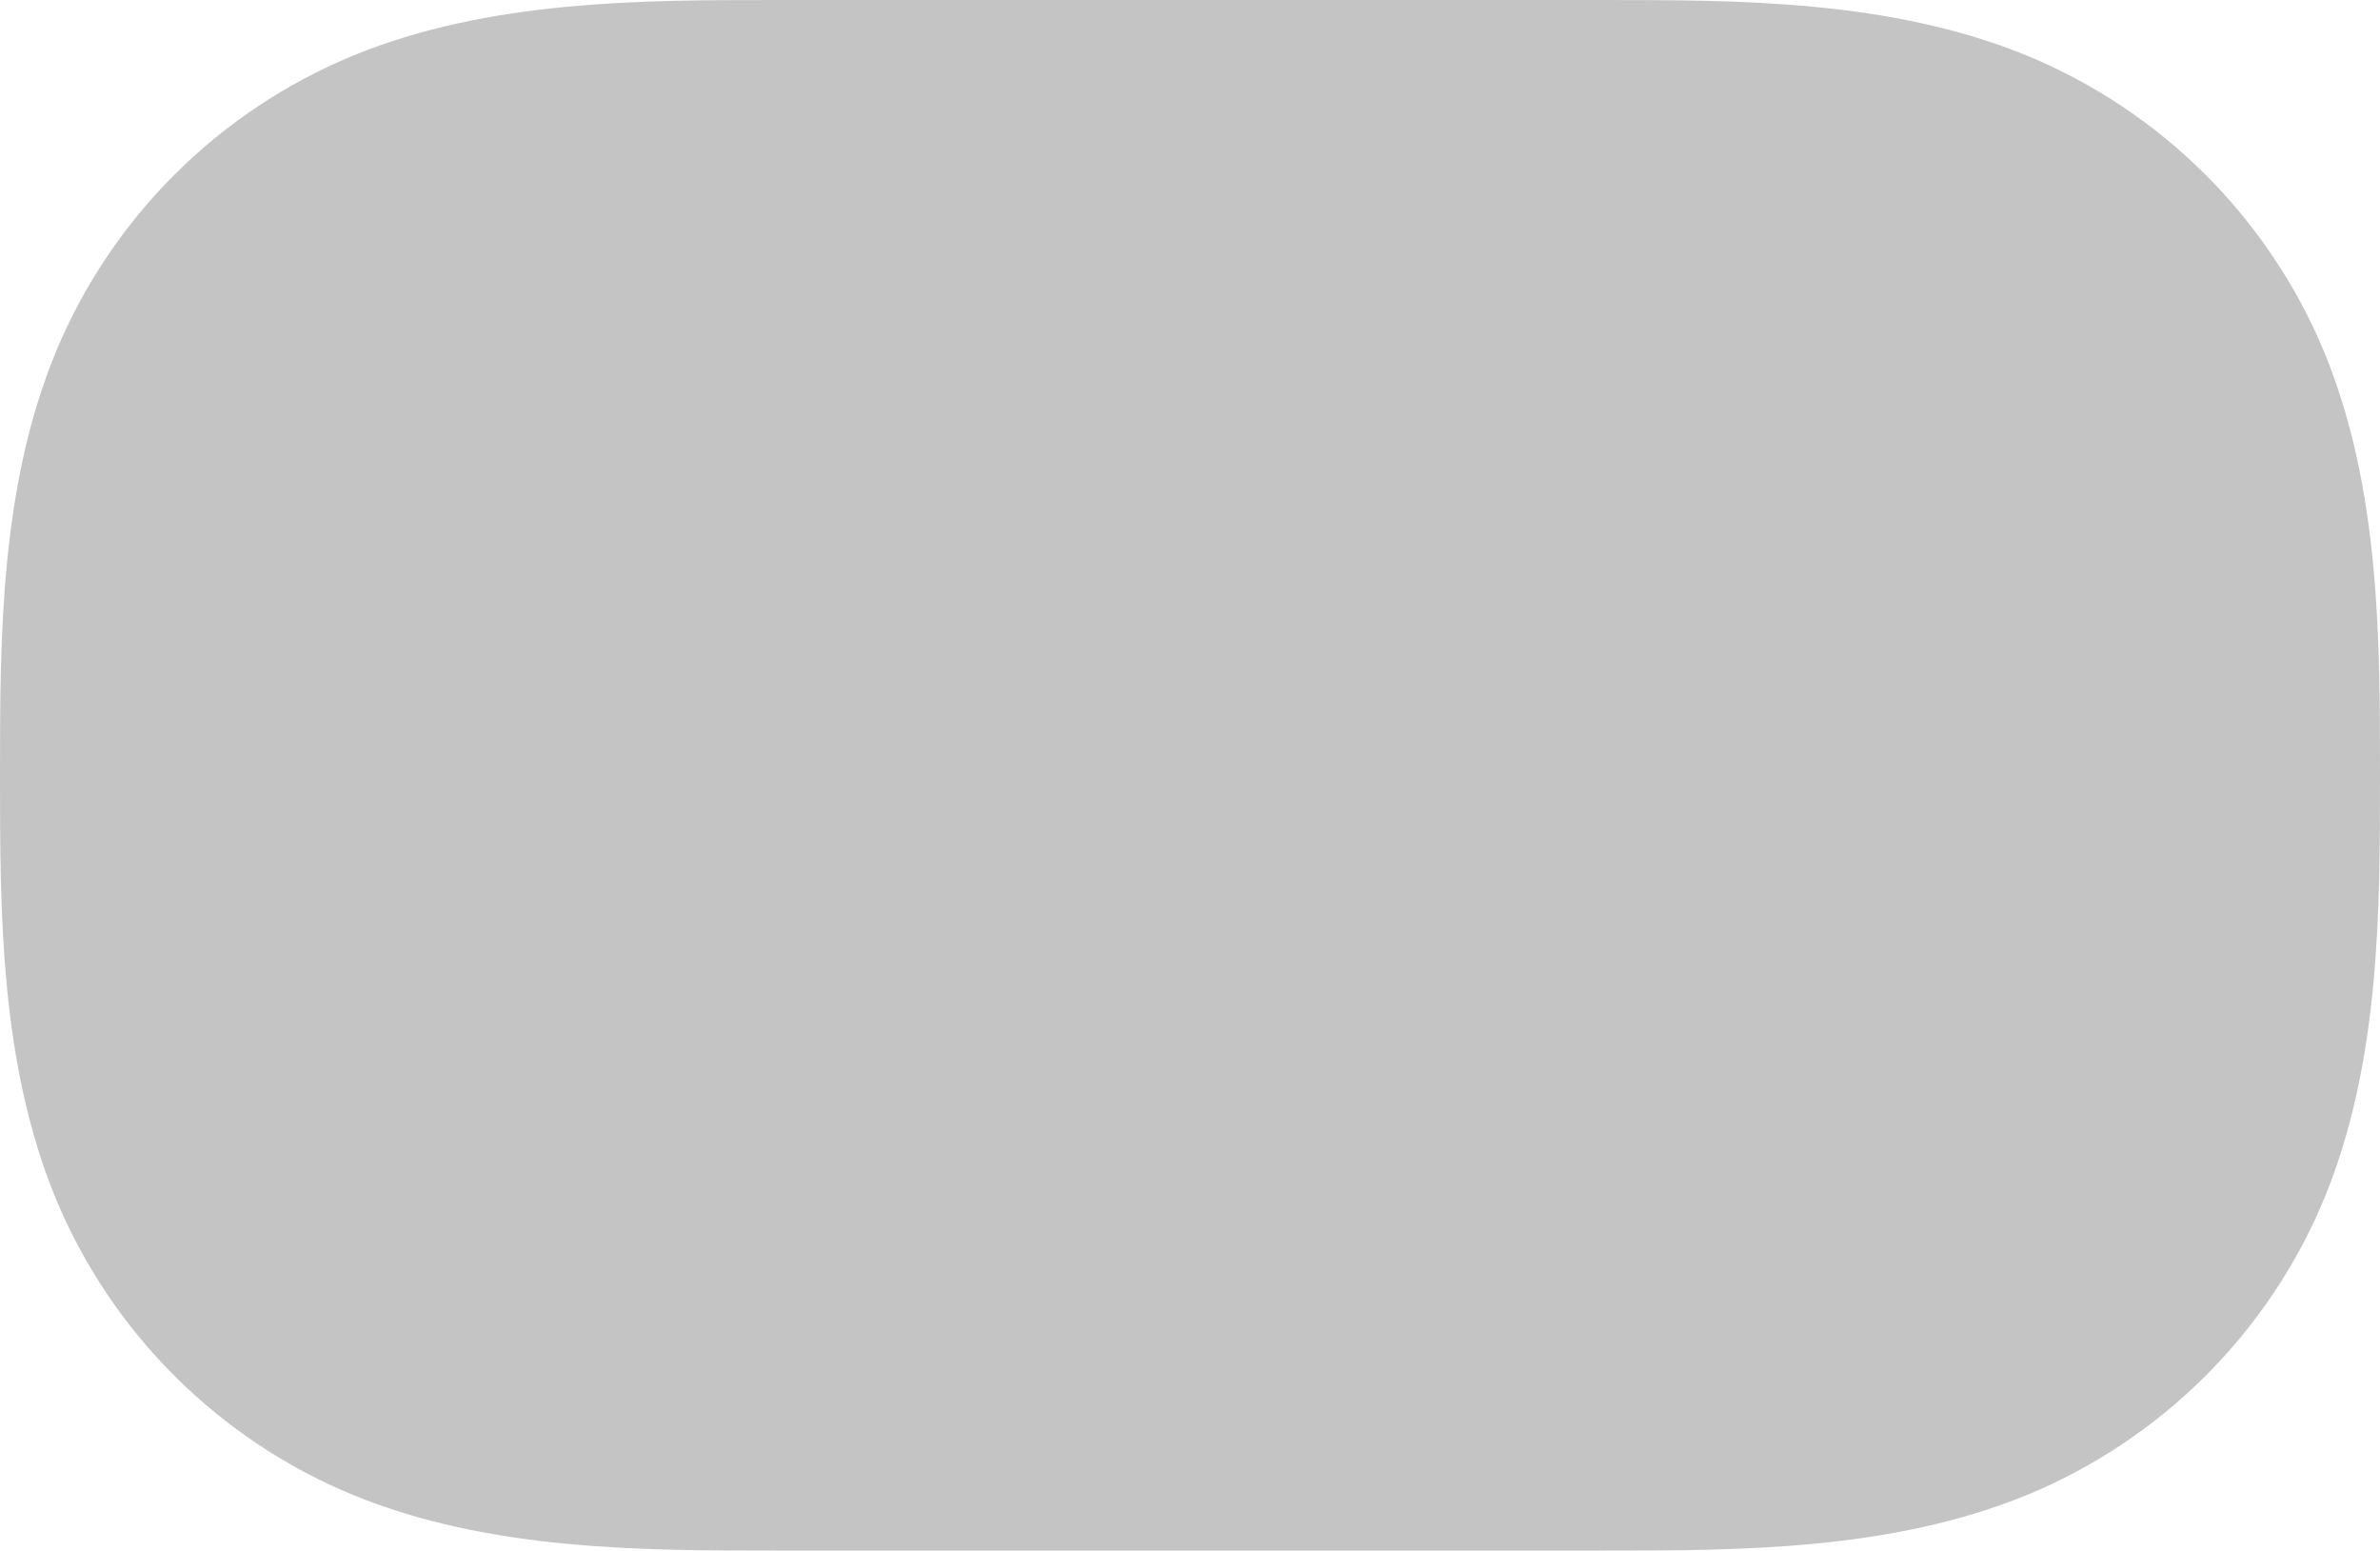 <svg width="350" height="228" viewBox="0 0 350 228" fill="none" xmlns="http://www.w3.org/2000/svg">
<path d="M350 114C350 134.09 350 156.327 341.791 176.251C333.601 195.966 317.872 211.646 298.099 219.815C278.116 228 255.815 228 235.666 228H114.334C94.185 228 71.884 228 51.901 219.815C32.128 211.649 16.402 195.966 8.209 176.251C0 156.327 0 134.09 0 114C0 93.91 0 71.673 8.209 51.749C16.399 32.031 32.125 16.351 51.901 8.185C71.884 0 94.185 0 114.334 0H235.666C255.815 0 278.116 0 298.099 8.185C317.872 16.351 333.598 32.034 341.791 51.749C350 71.673 350 93.91 350 114Z" fill="#C4C4C4"/>
</svg>
